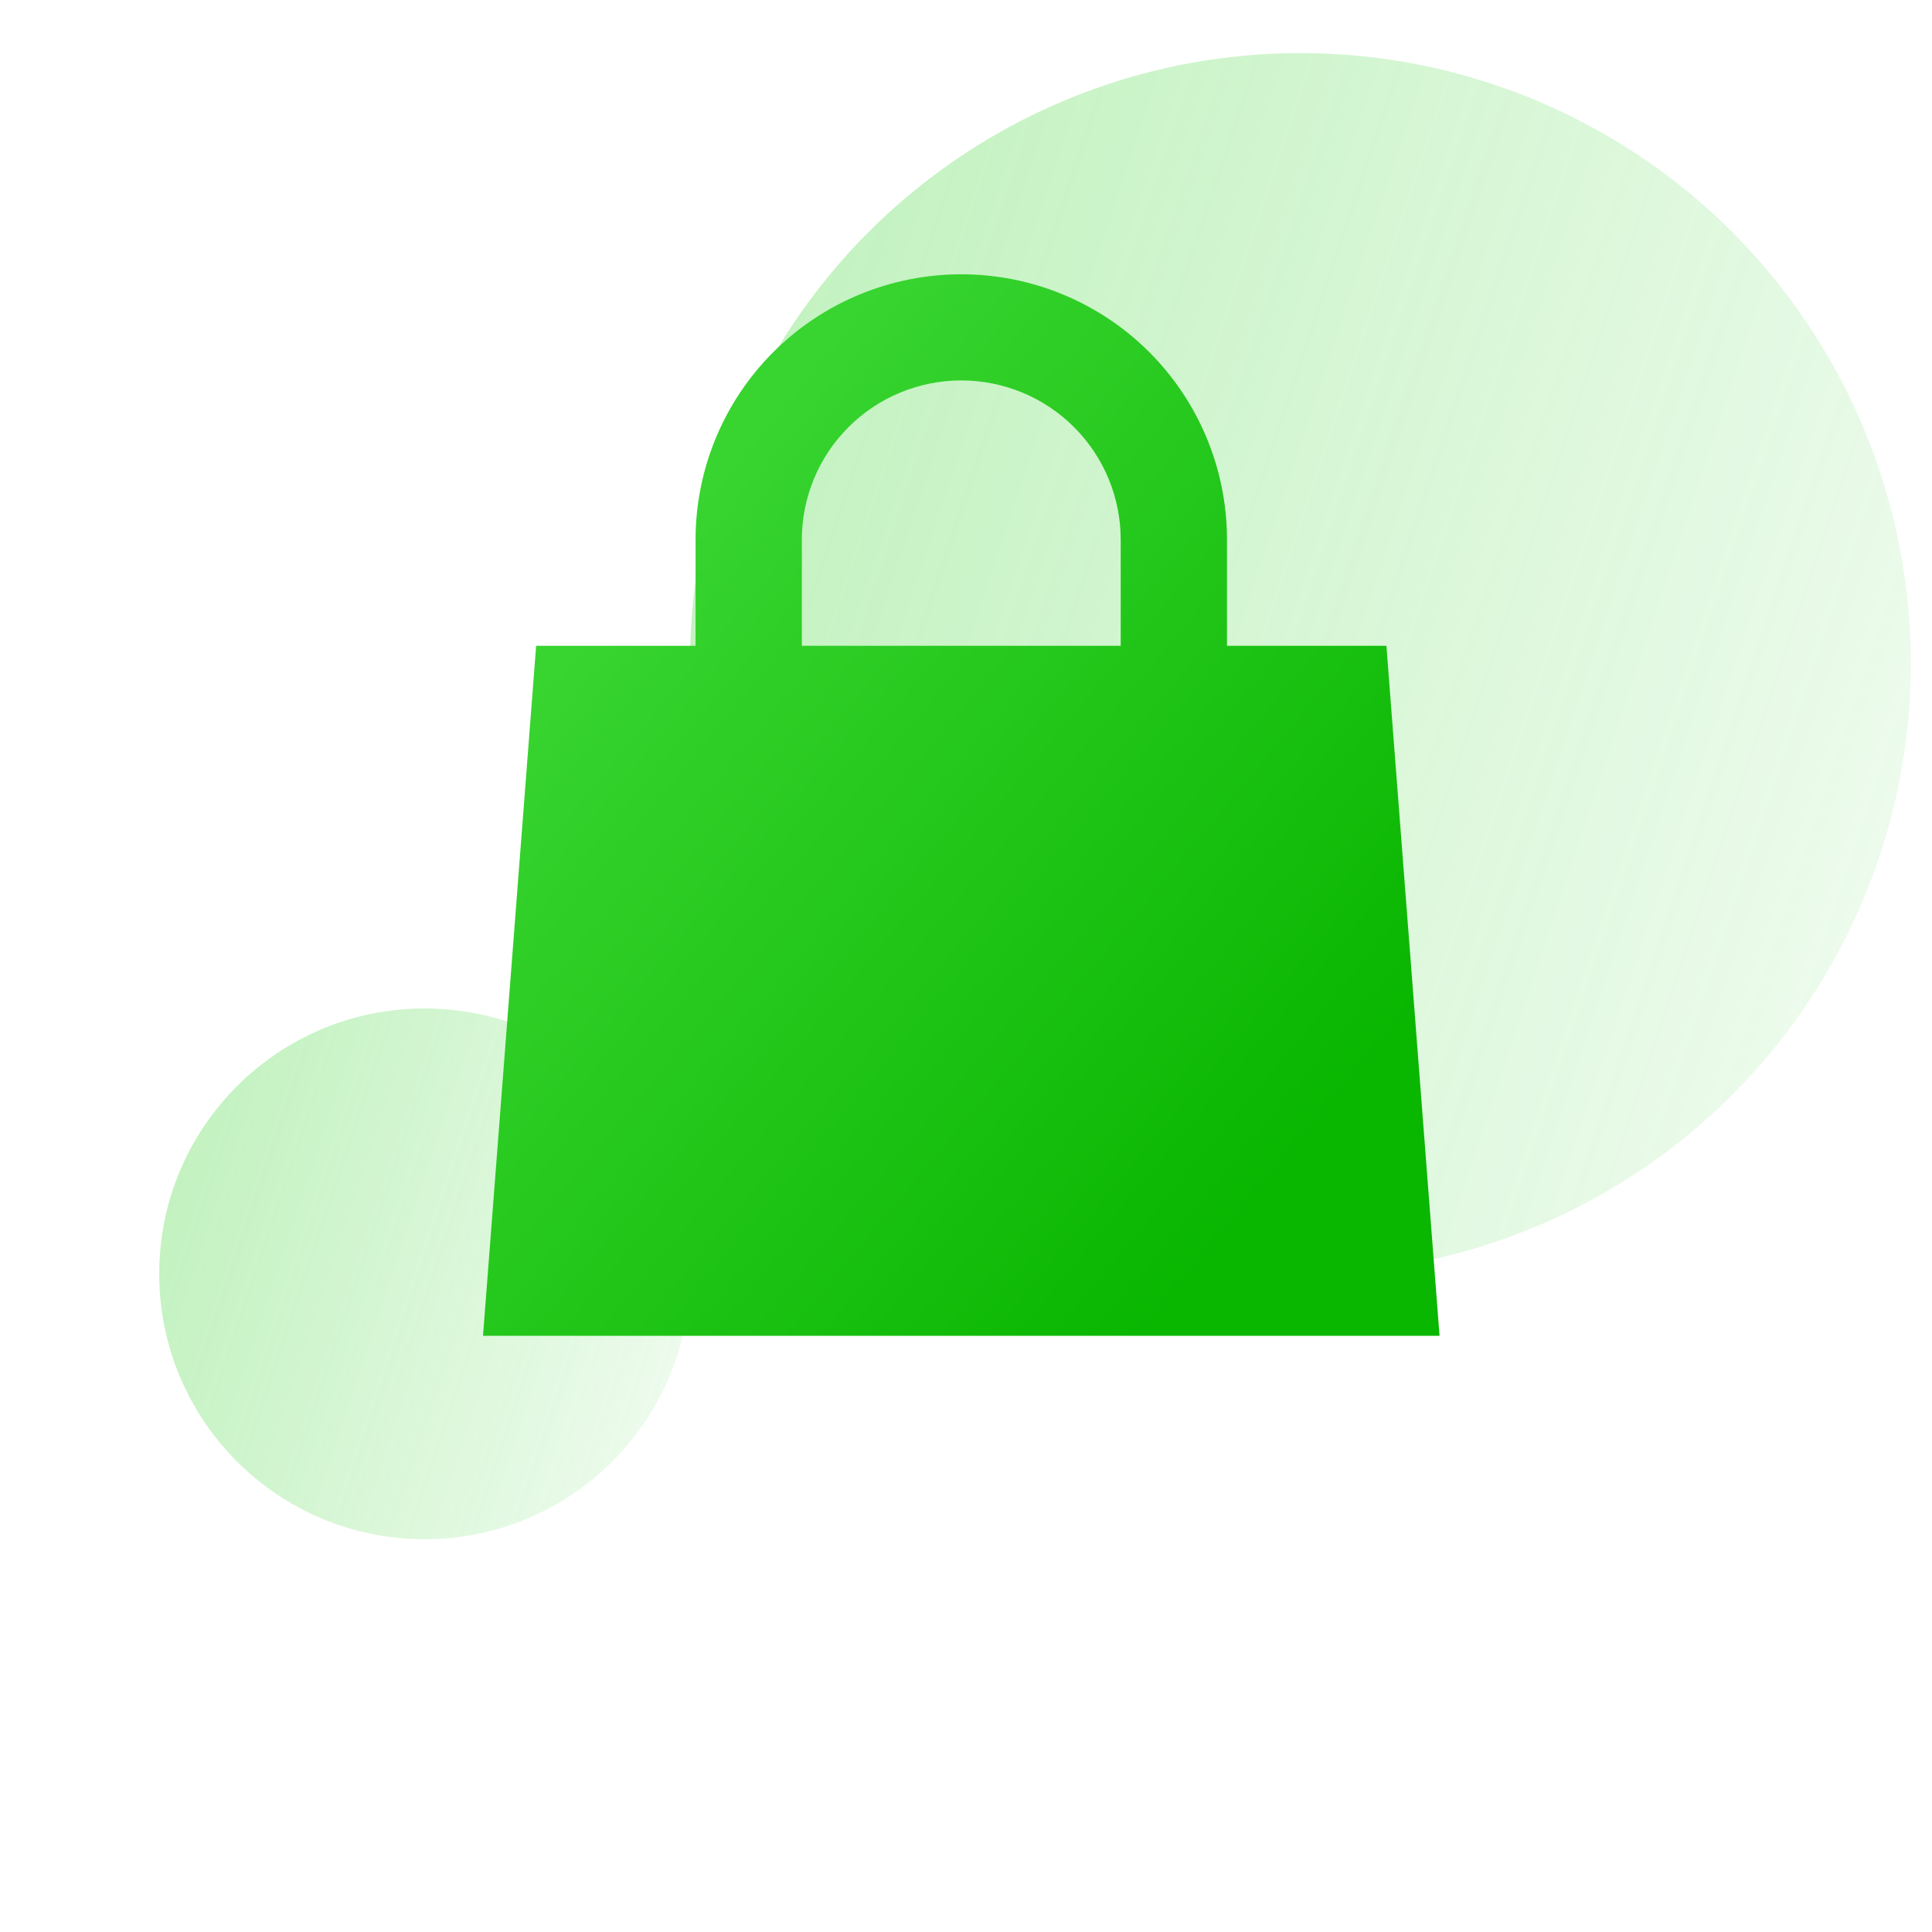 <svg width="364" height="364" viewBox="0 0 364 364" fill="none" xmlns="http://www.w3.org/2000/svg">
<g filter="url(#filter0_b_1120_299)">
<circle cx="80" cy="240" r="50" fill="url(#paint0_linear_1120_299)" fill-opacity="0.33"/>
</g>
<g filter="url(#filter1_b_1120_299)">
<circle cx="245" cy="125" r="115" fill="url(#paint1_linear_1120_299)" fill-opacity="0.33"/>
</g>
<g filter="url(#filter2_ii_1120_299)">
<path d="M262.208 122.677H232.171V102.677C232.171 89.416 226.897 76.698 217.508 67.321C208.12 57.945 195.387 52.677 182.11 52.677C168.833 52.677 156.1 57.945 146.711 67.321C137.323 76.698 132.049 89.416 132.049 102.677V122.677H102.012L92 252.677H272.22L262.208 122.677ZM212.147 122.677H152.073V102.677C152.073 94.72 155.238 87.09 160.871 81.464C166.504 75.838 174.144 72.677 182.11 72.677C190.076 72.677 197.716 75.838 203.349 81.464C208.982 87.09 212.147 94.72 212.147 102.677V122.677Z" fill="url(#paint2_linear_1120_299)"/>
</g>
<defs>
<filter id="filter0_b_1120_299" x="20" y="180" width="120" height="120" filterUnits="userSpaceOnUse" color-interpolation-filters="sRGB">
<feFlood flood-opacity="0" result="BackgroundImageFix"/>
<feGaussianBlur in="BackgroundImageFix" stdDeviation="5"/>
<feComposite in2="SourceAlpha" operator="in" result="effect1_backgroundBlur_1120_299"/>
<feBlend mode="normal" in="SourceGraphic" in2="effect1_backgroundBlur_1120_299" result="shape"/>
</filter>
<filter id="filter1_b_1120_299" x="120" y="0" width="250" height="250" filterUnits="userSpaceOnUse" color-interpolation-filters="sRGB">
<feFlood flood-opacity="0" result="BackgroundImageFix"/>
<feGaussianBlur in="BackgroundImageFix" stdDeviation="5"/>
<feComposite in2="SourceAlpha" operator="in" result="effect1_backgroundBlur_1120_299"/>
<feBlend mode="normal" in="SourceGraphic" in2="effect1_backgroundBlur_1120_299" result="shape"/>
</filter>
<filter id="filter2_ii_1120_299" x="87" y="47.677" width="189.22" height="209" filterUnits="userSpaceOnUse" color-interpolation-filters="sRGB">
<feFlood flood-opacity="0" result="BackgroundImageFix"/>
<feBlend mode="normal" in="SourceGraphic" in2="BackgroundImageFix" result="shape"/>
<feColorMatrix in="SourceAlpha" type="matrix" values="0 0 0 0 0 0 0 0 0 0 0 0 0 0 0 0 0 0 127 0" result="hardAlpha"/>
<feOffset dx="4" dy="4"/>
<feGaussianBlur stdDeviation="5"/>
<feComposite in2="hardAlpha" operator="arithmetic" k2="-1" k3="1"/>
<feColorMatrix type="matrix" values="0 0 0 0 1 0 0 0 0 1 0 0 0 0 1 0 0 0 0.5 0"/>
<feBlend mode="normal" in2="shape" result="effect1_innerShadow_1120_299"/>
<feColorMatrix in="SourceAlpha" type="matrix" values="0 0 0 0 0 0 0 0 0 0 0 0 0 0 0 0 0 0 127 0" result="hardAlpha"/>
<feOffset dx="-5" dy="-5"/>
<feGaussianBlur stdDeviation="5"/>
<feComposite in2="hardAlpha" operator="arithmetic" k2="-1" k3="1"/>
<feColorMatrix type="matrix" values="0 0 0 0 0.008 0 0 0 0 0.154 0 0 0 0 0 0 0 0 0.25 0"/>
<feBlend mode="normal" in2="effect1_innerShadow_1120_299" result="effect2_innerShadow_1120_299"/>
</filter>
<linearGradient id="paint0_linear_1120_299" x1="30" y1="190" x2="150.009" y2="230.062" gradientUnits="userSpaceOnUse">
<stop stop-color="#38D430"/>
<stop offset="1" stop-color="#38D430" stop-opacity="0.2"/>
</linearGradient>
<linearGradient id="paint1_linear_1120_299" x1="130" y1="10" x2="406.02" y2="102.143" gradientUnits="userSpaceOnUse">
<stop stop-color="#38D430"/>
<stop offset="1" stop-color="#38D430" stop-opacity="0.2"/>
</linearGradient>
<linearGradient id="paint2_linear_1120_299" x1="127.964" y1="100.603" x2="255.6" y2="206.564" gradientUnits="userSpaceOnUse">
<stop stop-color="#38D430"/>
<stop offset="1" stop-color="#09B600"/>
</linearGradient>
</defs>
</svg>
